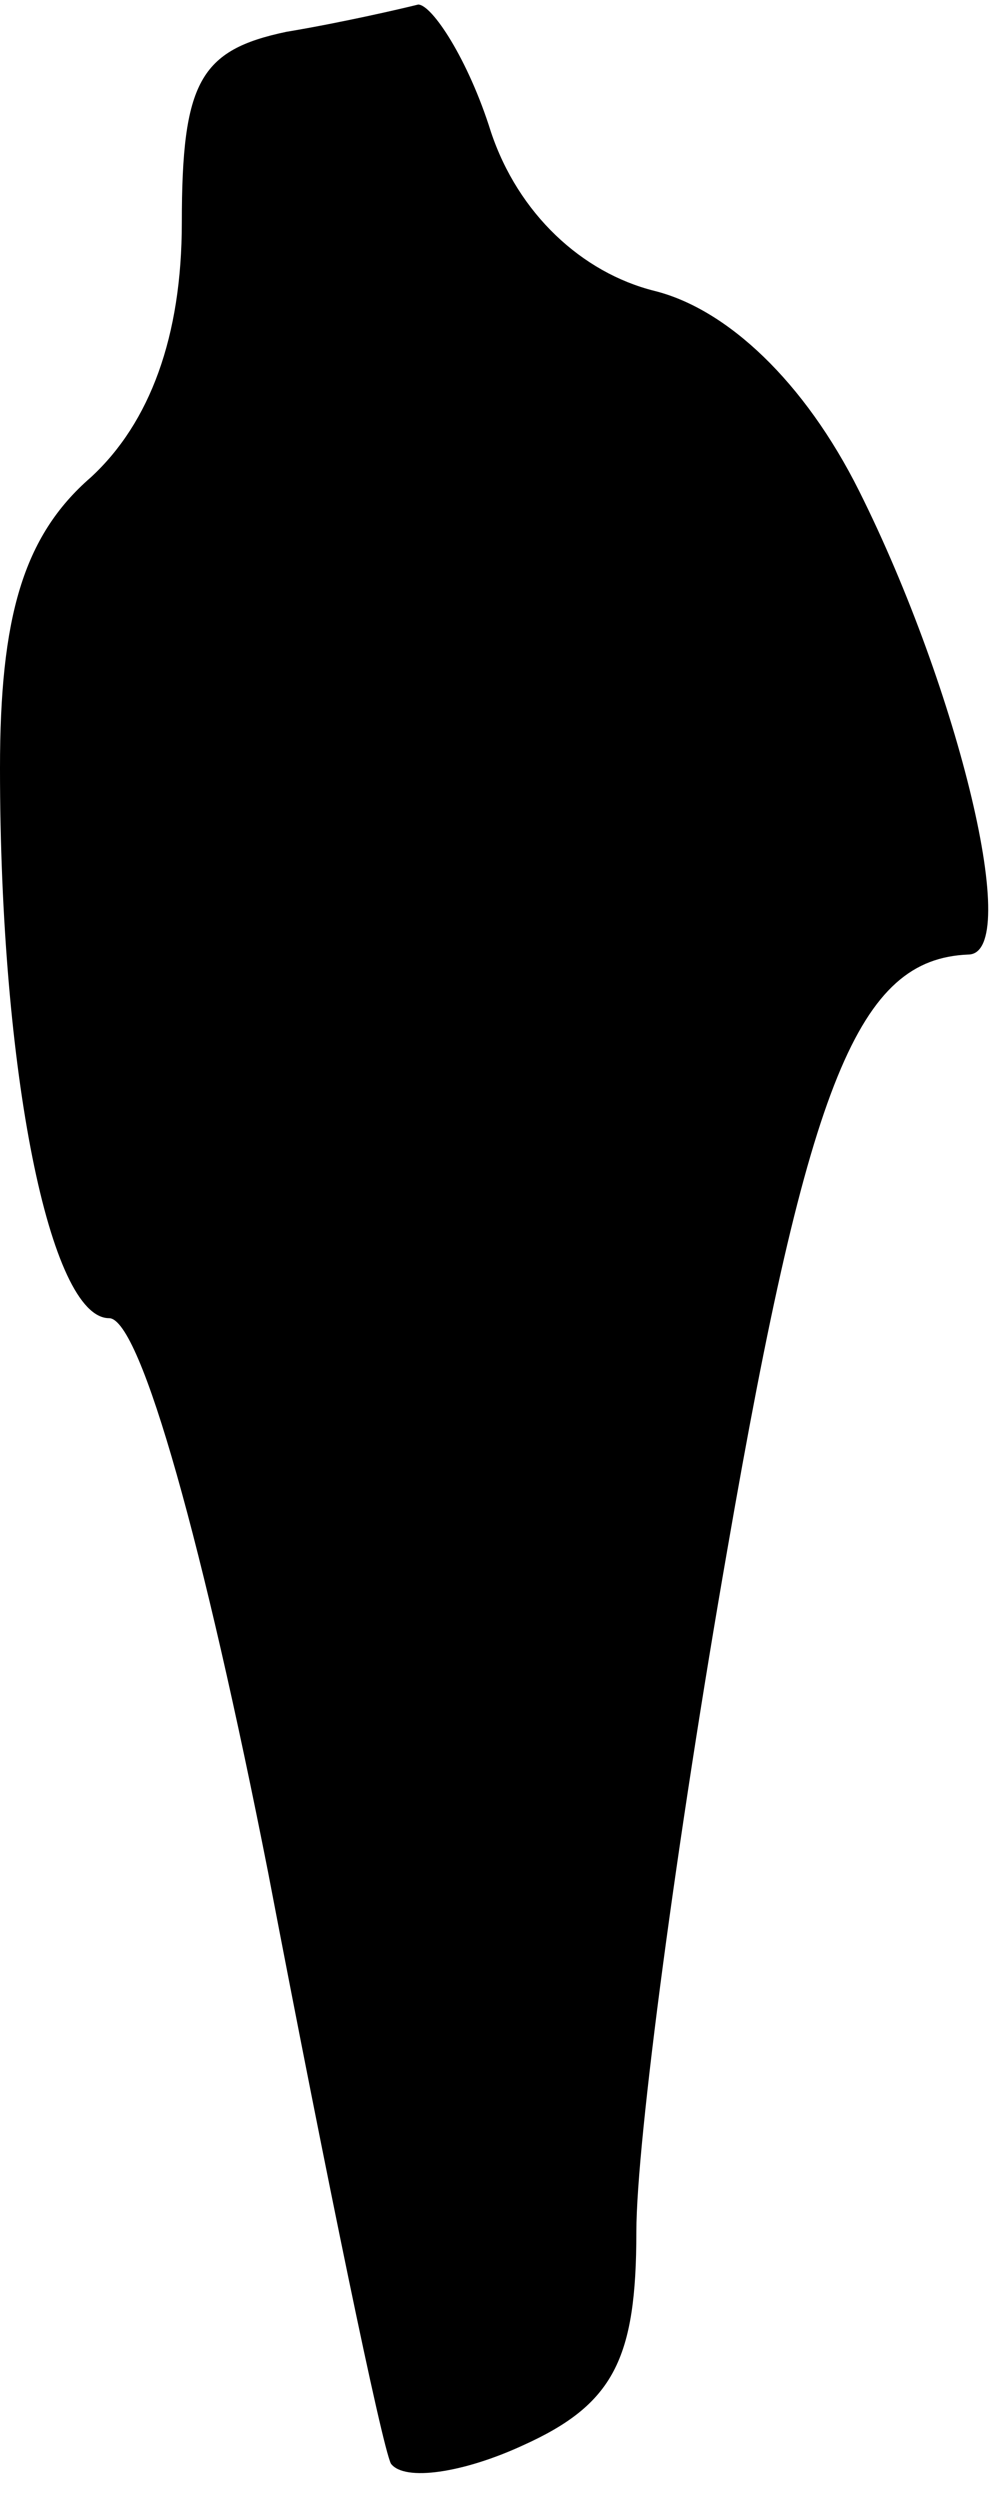 <?xml version="1.0" standalone="no"?>
<!DOCTYPE svg PUBLIC "-//W3C//DTD SVG 20010904//EN"
 "http://www.w3.org/TR/2001/REC-SVG-20010904/DTD/svg10.dtd">
<svg version="1.0" xmlns="http://www.w3.org/2000/svg"
 width="22pt" height="55pt" viewBox="0 0 22 55"
 preserveAspectRatio="xMidYMid meet">
<g transform="translate(0,55) scale(0.1,-0.1)"
fill="#000000" stroke="none">
<path fill="#000000" stroke="none" d="M63 543 c-19 -4 -23 -11 -23 -42 0 -25
-7 -44 -20 -56 -15 -13 -20 -31 -20 -64 0 -67 11 -121 24 -121 7 0 21 -51 35
-122 13 -68 25 -126 27 -130 3 -4 16 -2 29 4 20 9 25 19 25 47 0 20 9 87 20
150 18 104 29 130 53 131 12 0 -2 58 -24 102 -12 24 -29 40 -45 44 -16 4 -30
17 -36 35 -5 16 -13 28 -16 28 -4 -1 -17 -4 -29 -6z"/>
</g>
</svg>
